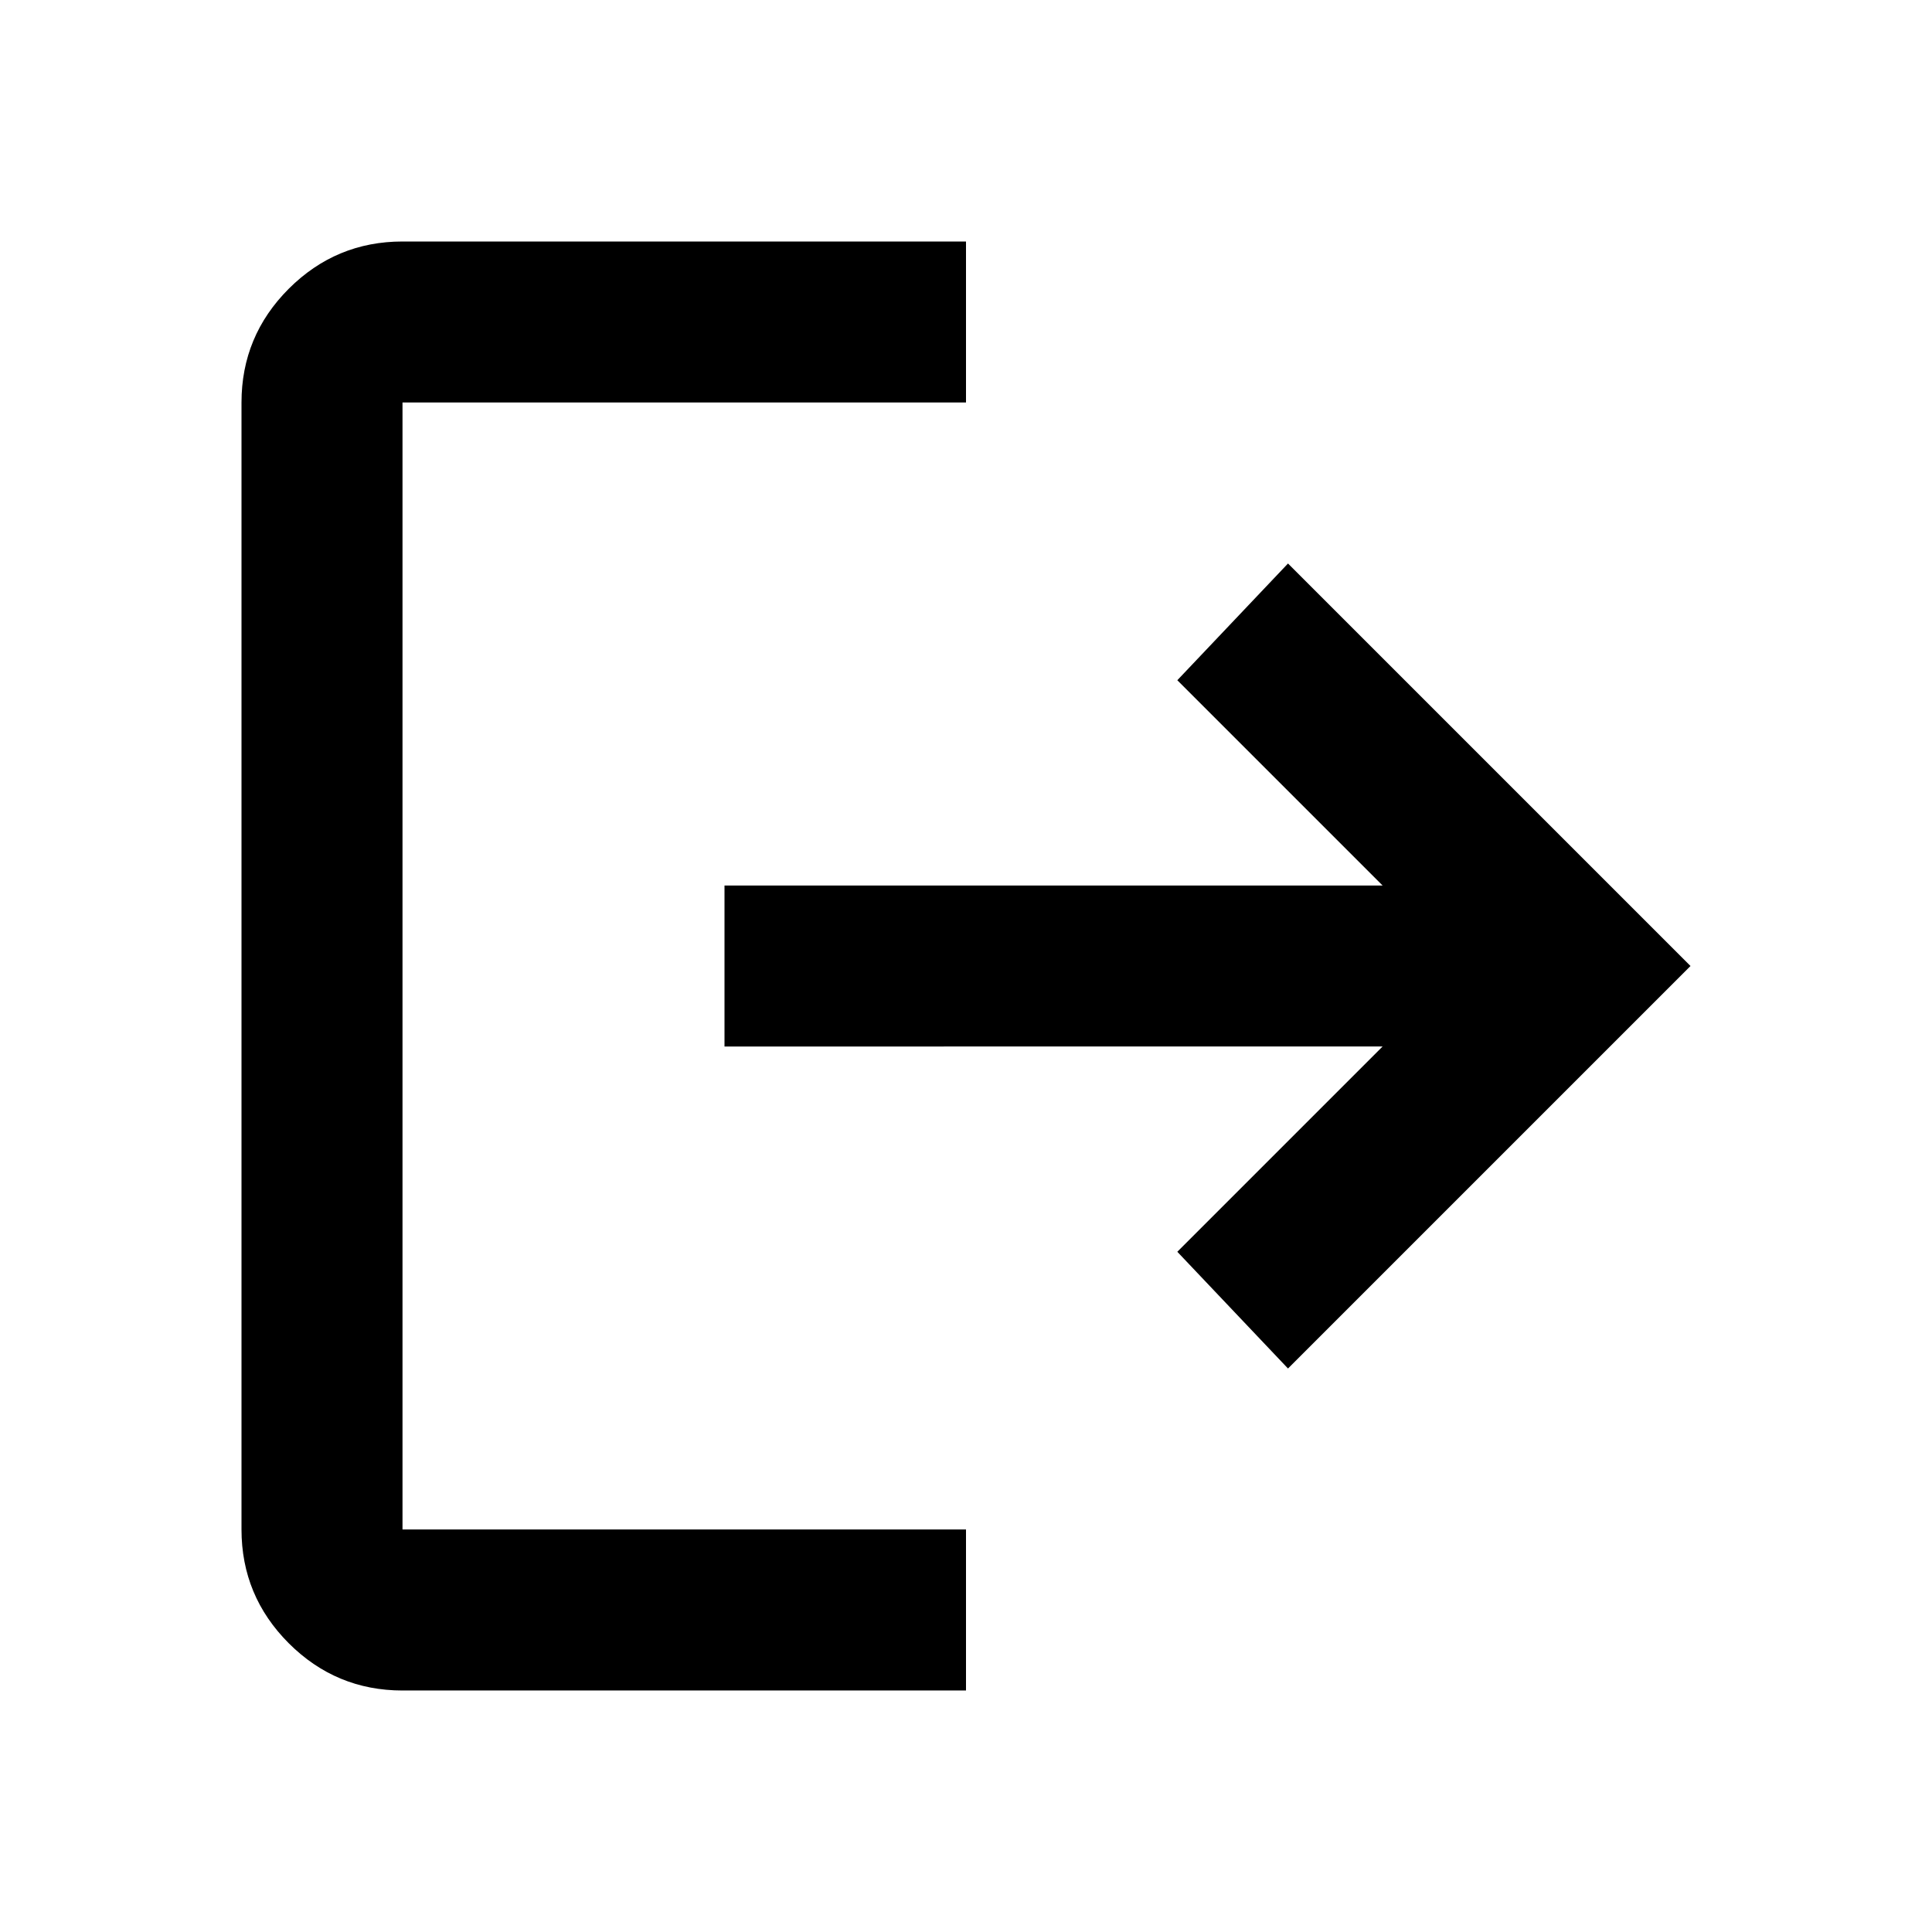 <svg xmlns="http://www.w3.org/2000/svg" width="1em" height="1em" viewBox="0 0 24 24"><path fill="currentColor" d="M5 21q-.825 0-1.413-.587Q3 19.825 3 19V5q0-.825.587-1.413Q4.175 3 5 3h7v2H5v14h7v2Zm11-4l-1.375-1.45l2.55-2.55H9v-2h8.175l-2.55-2.55L16 7l5 5Z"/></svg>